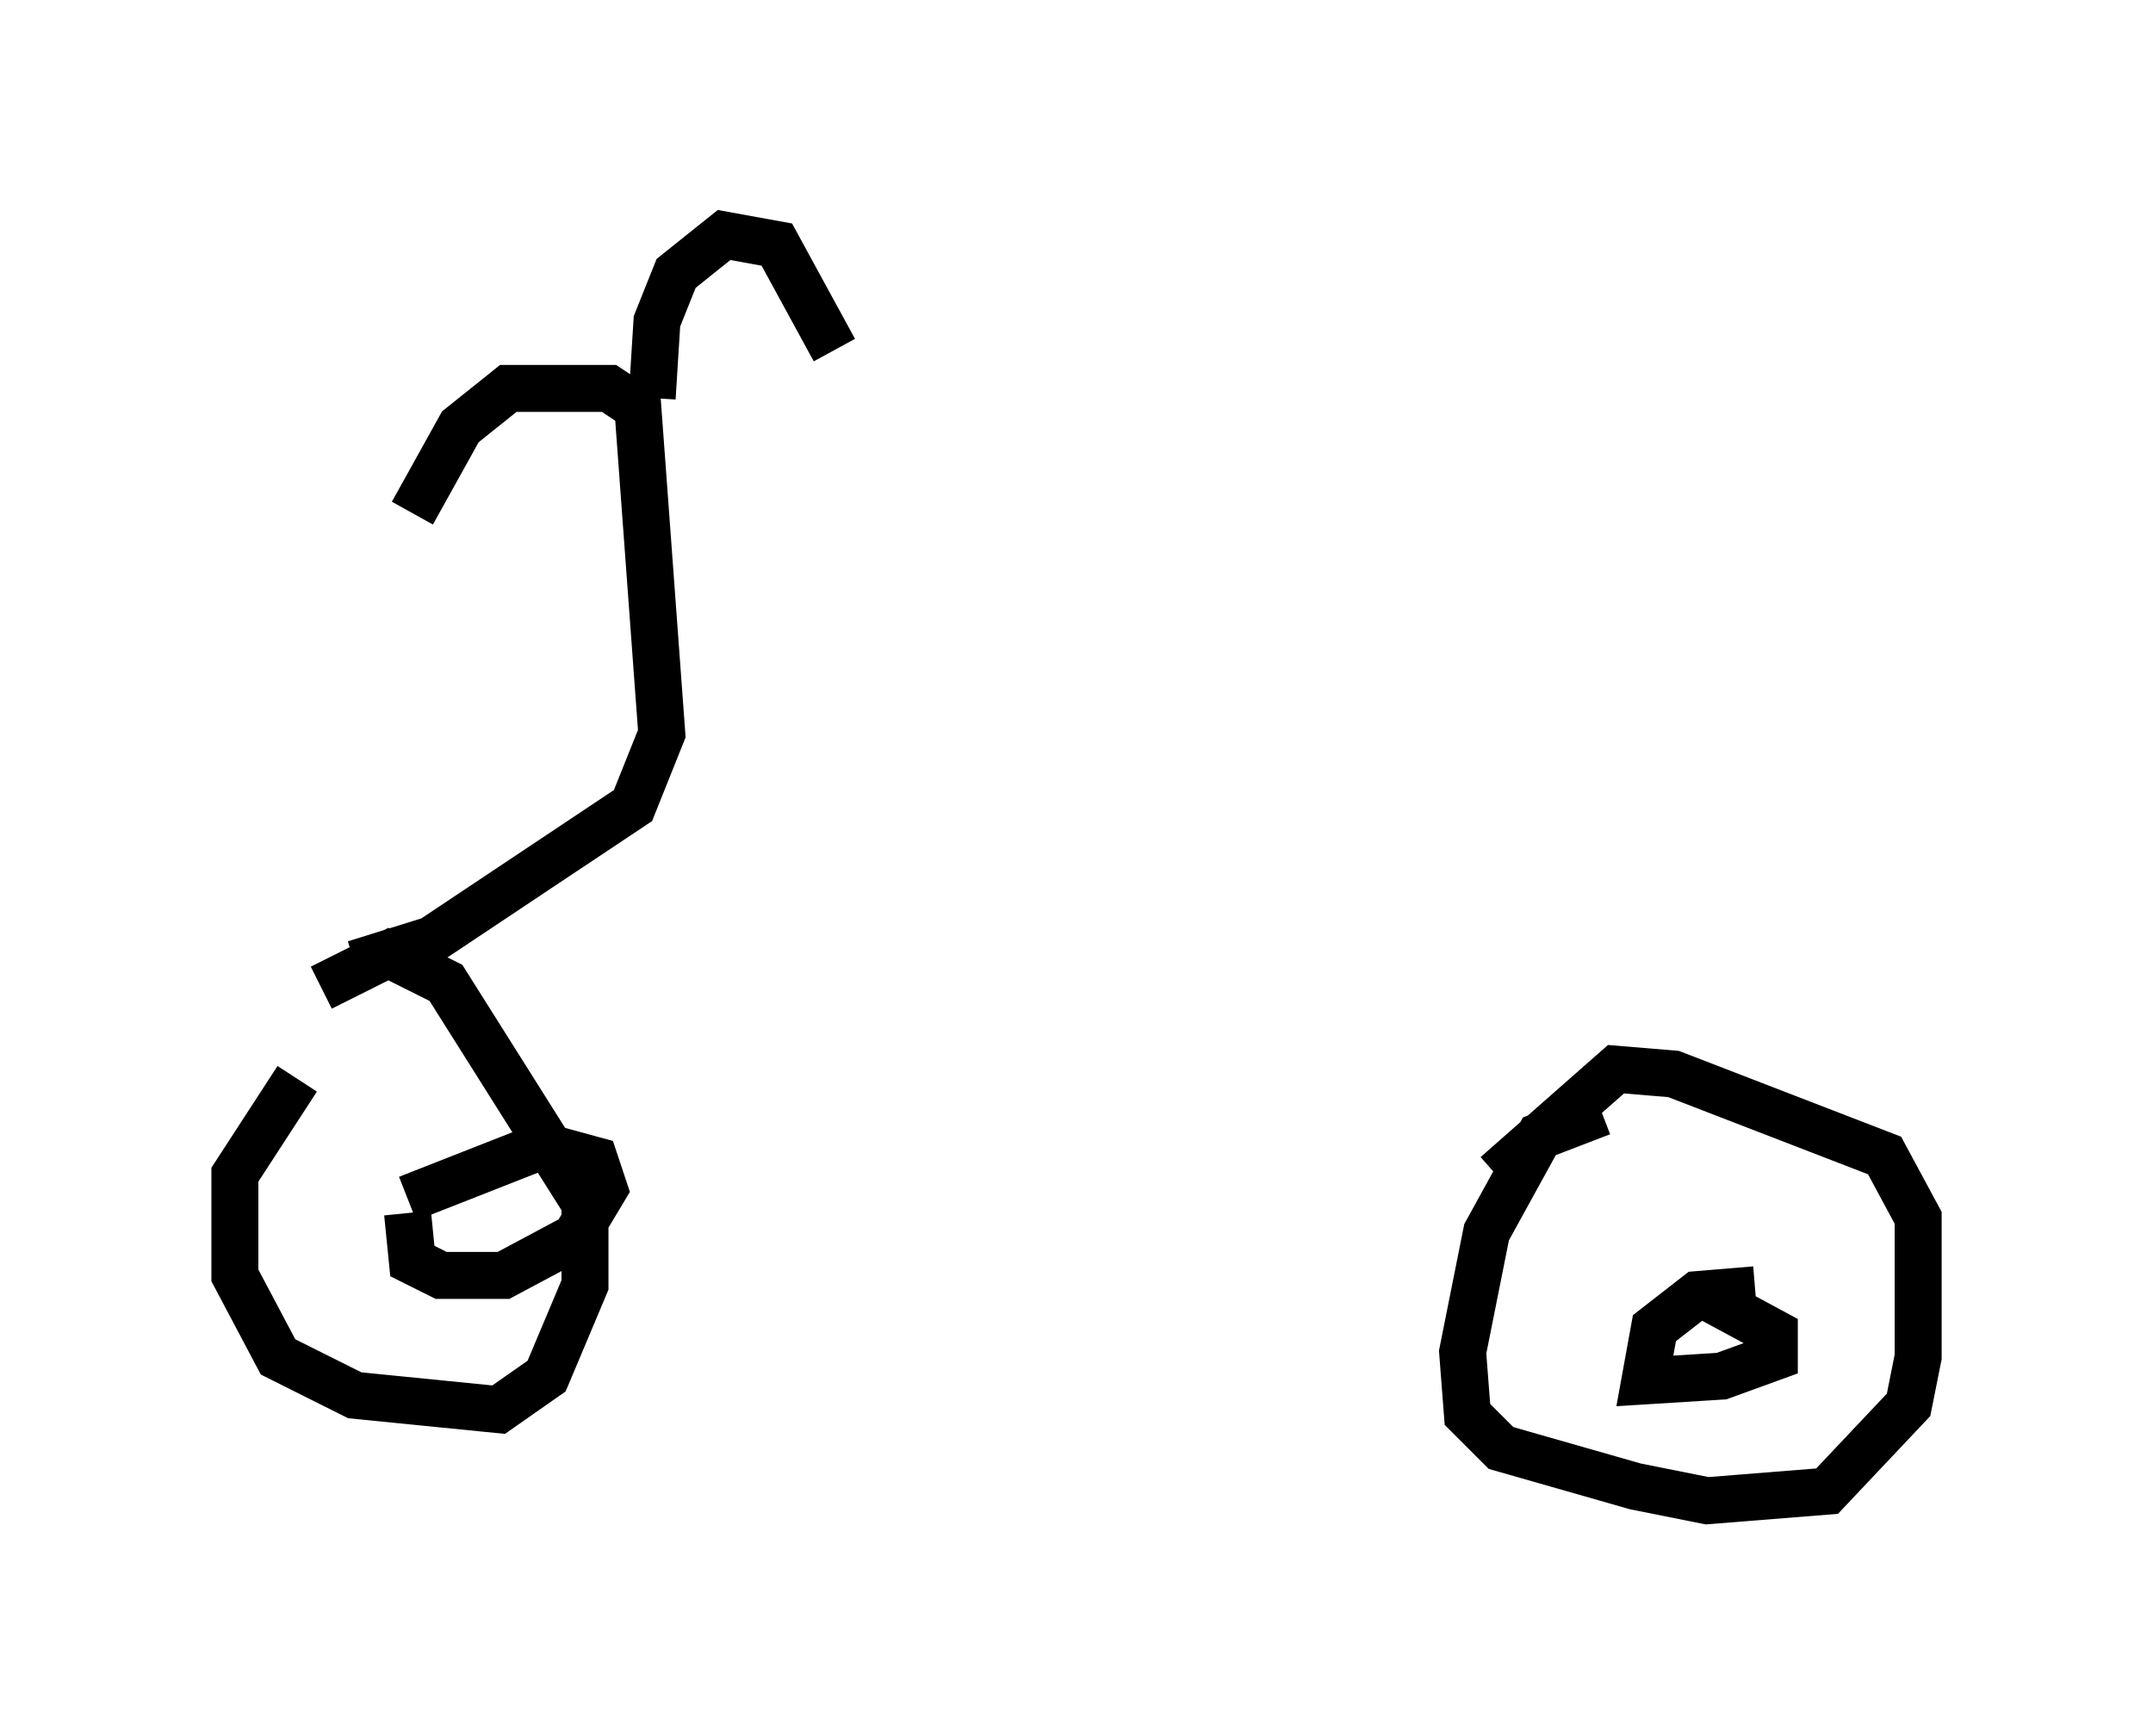 <?xml version="1.0" encoding="utf-8" ?>
<svg baseProfile="full" height="36.95" version="1.1" width="45.832" xmlns="http://www.w3.org/2000/svg" xmlns:ev="http://www.w3.org/2001/xml-events" xmlns:xlink="http://www.w3.org/1999/xlink"><defs /><rect fill="white" height="36.95" width="45.832" x="0" y="0" /><path d="M8.369, 22.15 m-2.042, 0.817 l-1.327, 2.042 0.0, 2.144 l0.919, 1.735 1.633, 0.817 l3.063, 0.306 1.021, -0.715 l0.817, -1.94 0.0, -1.735 l-2.96, -4.696 -1.225, -0.613 l-1.429, 0.715 m27.257, 2.654 l-1.327, 0.51 -1.123, 2.042 l-0.51, 2.552 0.102, 1.327 l0.715, 0.715 2.858, 0.817 l1.531, 0.306 2.552, -0.204 l1.735, -1.838 0.204, -1.021 l0.0, -2.96 -0.715, -1.327 l-4.492, -1.735 -1.225, -0.102 l-2.552, 2.246 m-23.173, 0.817 l0.102, 1.021 0.613, 0.306 l1.327, 0.0 1.531, -0.817 l0.613, -1.021 -0.204, -0.613 l-1.123, -0.306 -2.858, 1.123 m28.686, 1.94 l-1.225, 0.102 -0.919, 0.715 l-0.204, 1.123 1.633, -0.102 l1.123, -0.408 0.0, -0.51 l-1.327, -0.715 m-28.89, -7.146 l1.633, -0.51 4.288, -2.858 l0.613, -1.531 -0.51, -6.942 l-0.613, -0.408 -2.144, 0.0 l-1.021, 0.817 -1.021, 1.838 m5.104, -2.45 l0.102, -1.633 0.408, -1.021 l1.021, -0.817 1.123, 0.204 l1.225, 2.246 " fill="none" stroke="black" stroke-width="1" /></svg>
